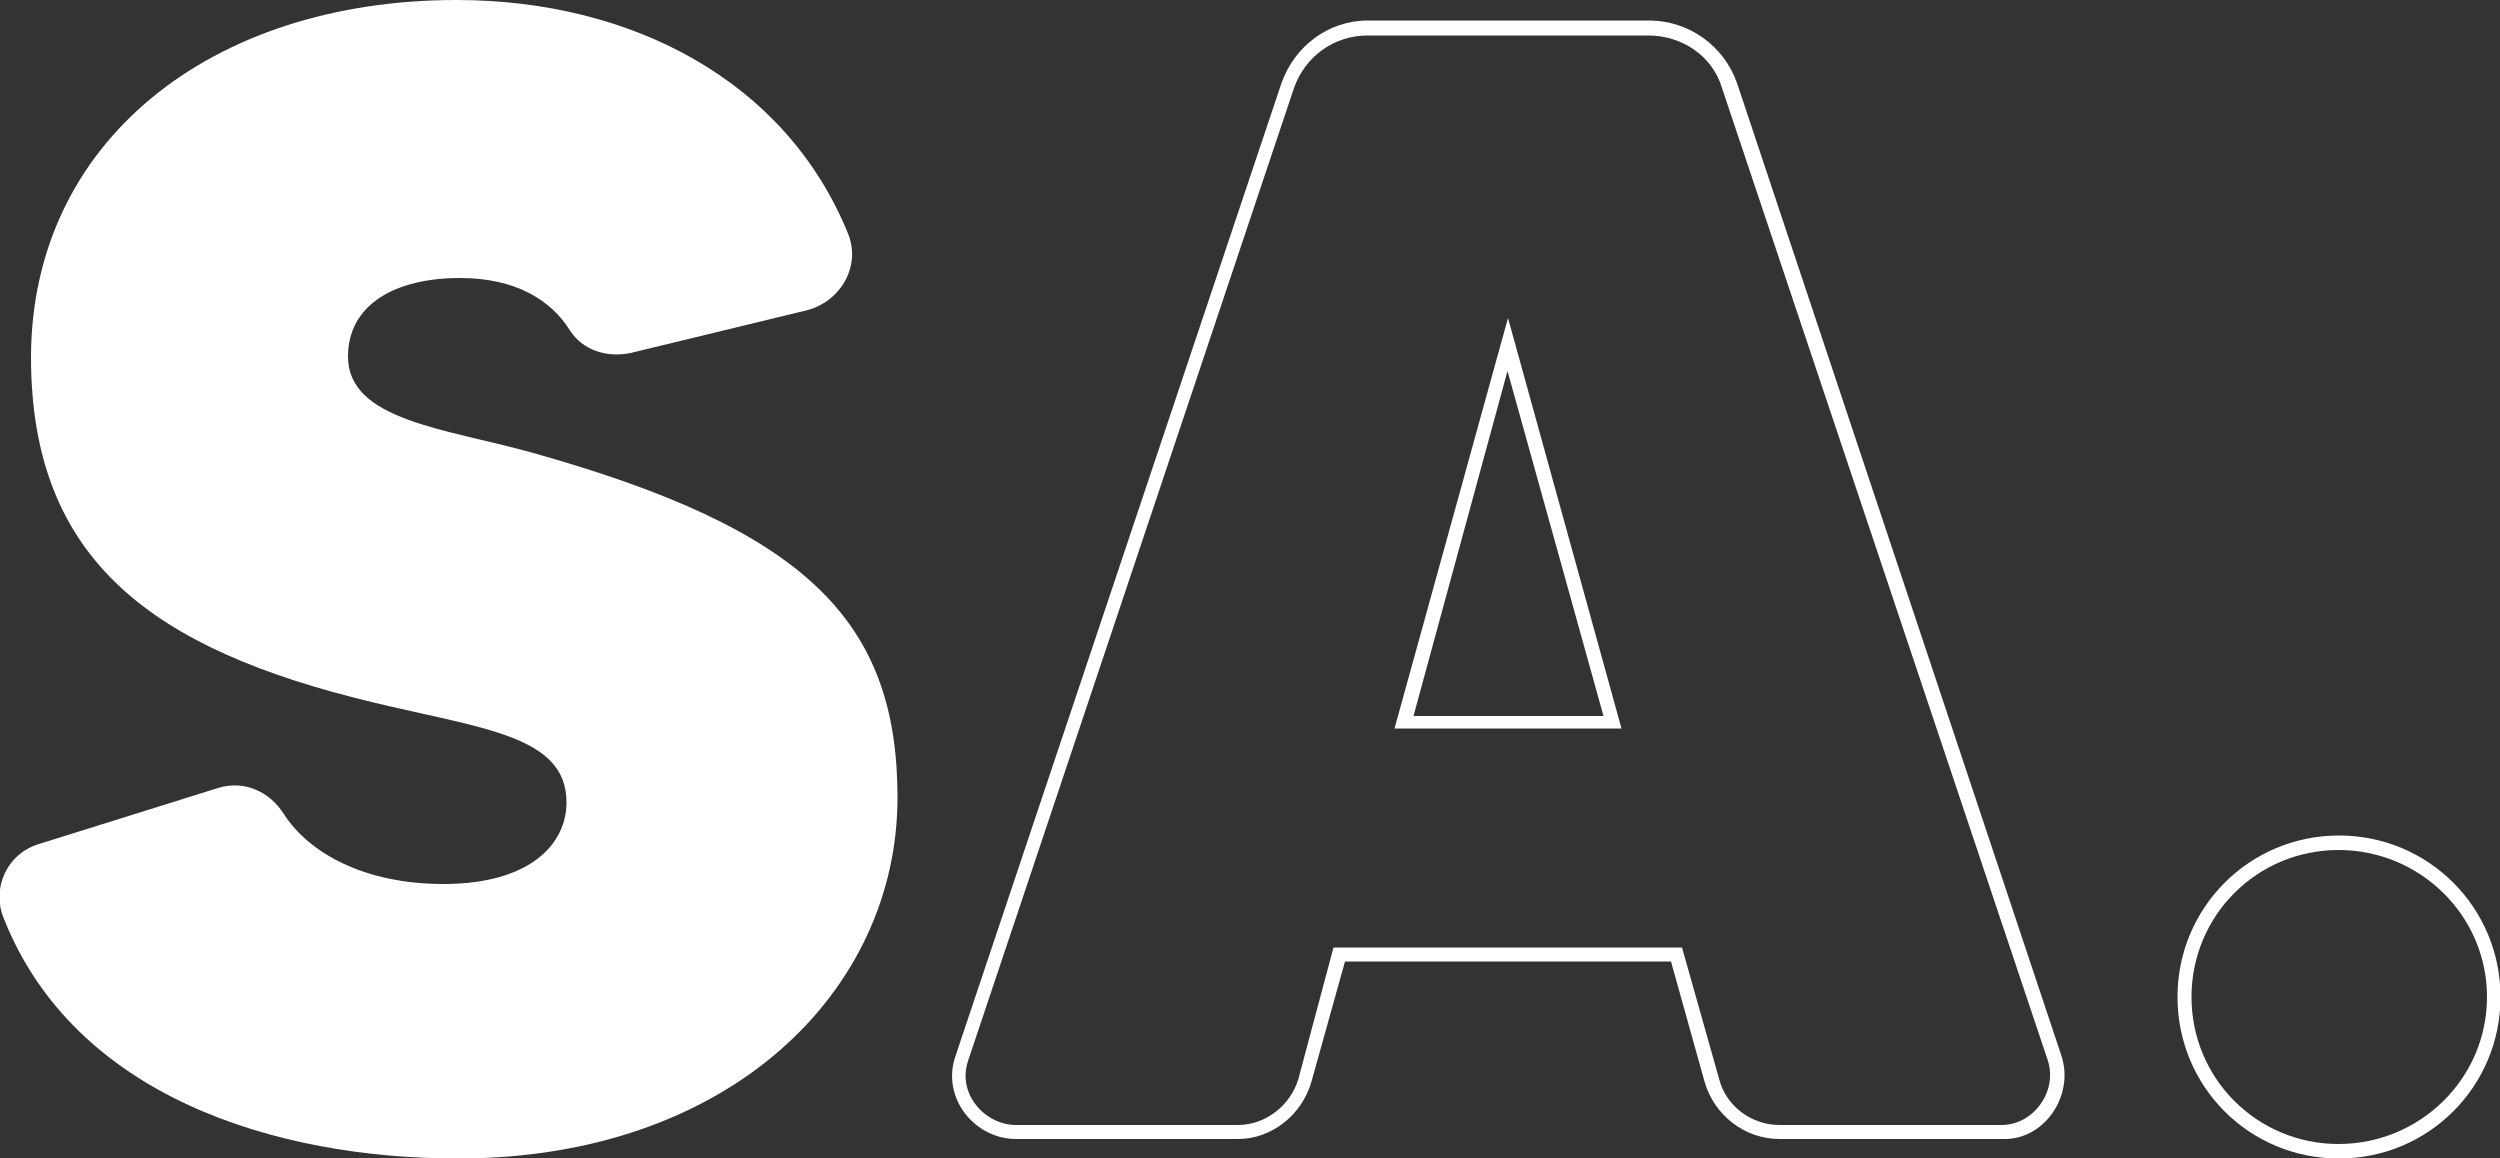 <svg xmlns="http://www.w3.org/2000/svg" xmlns:xlink="http://www.w3.org/1999/xlink" id="Layer_1" x="0px" y="0px" viewBox="0 0 500 231.7" style="enable-background:new 0 0 500 231.7;" xml:space="preserve"><rect x="0" y="0" width="500" height="231.7" fill="#333333" stroke="none"/><style type="text/css">	.st0{fill:#FFFFFF;}</style><g>	<path class="st0" d="M179.5,159.5c0,38.7-33.6,72.2-87.9,72.2c-36.7,0-76.7-12.5-90.8-47.9c-2.6-6.1,0.6-13.1,7-15l35.8-11.2  c5.1-1.6,10.2,0.6,13.1,5.1c5.1,8,16.3,14.1,32,14.1c17.3,0,24.6-8,24.6-16.3c0-13.4-16.6-14.7-39-20.1  c-43.5-10.5-68.1-28.1-68.1-69C6.3,28.4,42.1,0,91.3,0c34.8,0,65.8,16,78.3,46.7c2.6,6.4-1.3,13.4-8,15.3l-35.5,8.6  c-4.8,1-9.6-0.6-12.1-4.5c-3.8-6.1-10.9-10.5-22-10.5c-13.1,0-22.4,5.4-22.4,15.7c0,12.8,19.5,14.4,36.7,19.2  C161,105.8,179.5,124,179.5,159.5z"></path>	<path class="st0" d="M355.9,227.8c-7,0-13.1-4.8-15-11.5l-6.7-24H269l-6.7,24c-1.9,6.7-8,11.5-14.7,11.5h-44.4  c-8.3,0-15-8.3-12.1-16.6l65.2-194.6c2.6-7.3,9.3-12.5,17.3-12.5h56.2c8,0,15,5.1,17.6,12.5l64.9,194.6c2.6,8-3.5,16.9-11.8,16.6  H355.9z M266.7,189.5h69.7l7.4,26.2c1.3,5.4,6.4,9.3,12.1,9.3h44.4c6.4,0,11.2-6.7,9.3-12.8L344.4,17.6c-1.9-6.4-8-10.5-14.7-10.5  h-56.2c-6.7,0-12.5,4.2-14.7,10.5l-65.2,194.6c-2.2,6.7,3.5,12.8,9.6,12.8h44.4c5.4,0,10.5-3.8,12.1-9.3L266.7,189.5z M324.3,145.7  h-45.4l22.7-82.1L324.3,145.7z M282.7,143.2h38l-19.2-69L282.7,143.2z"></path>	<path class="st0" d="M435.5,199.4c0-17.9,14.4-32.3,32.3-32.3c17.9,0,32.3,14.4,32.3,32.3c0,17.9-14.4,32.3-32.3,32.3  C449.8,231.7,435.5,217.3,435.5,199.4z M438.3,199.4c0,16.3,13.1,29.4,29.4,29.4c16.3,0,29.7-13.1,29.7-29.4  c0-16.3-13.4-29.4-29.7-29.4C451.4,170,438.3,183.1,438.3,199.4z"></path></g></svg>
